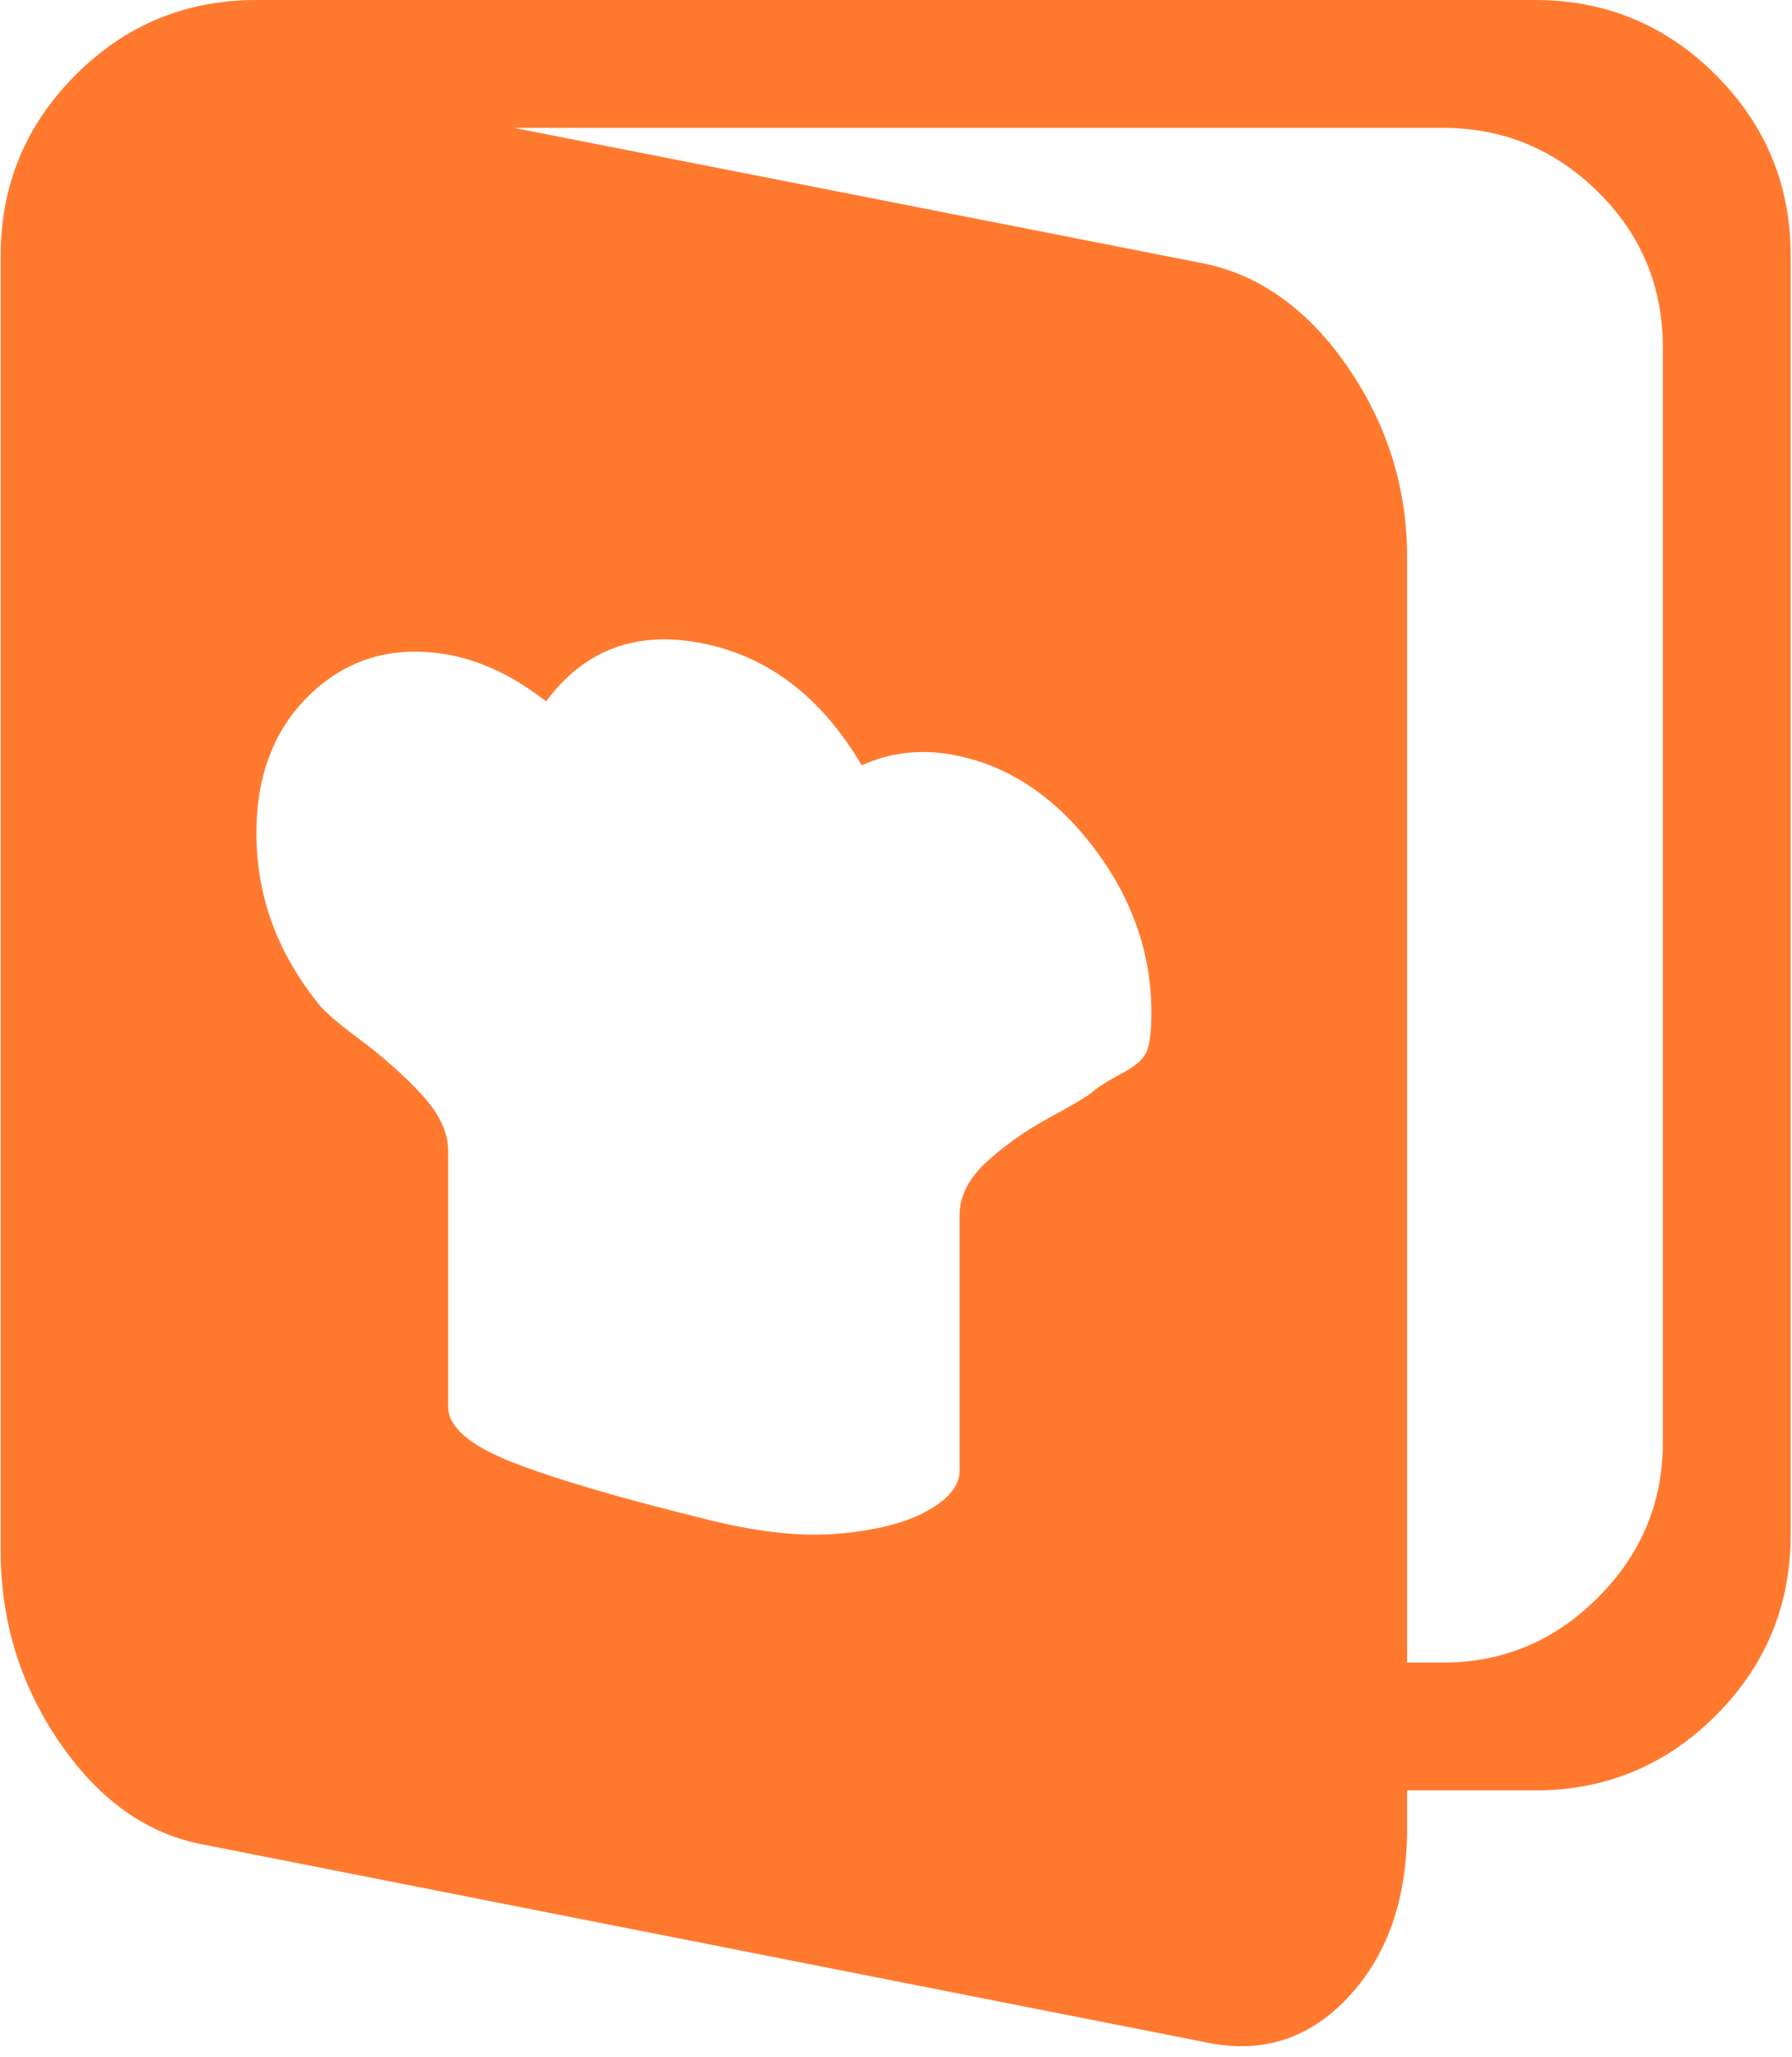 <svg width="61" height="70" viewBox="0 0 61 70" fill="none" xmlns="http://www.w3.org/2000/svg">
<g clip-path="url(#clip0)">
<path d="M52.25 60.932H47.898V62.224C47.898 64.627 47.229 66.542 45.892 67.971C44.555 69.399 42.934 69.909 41.03 69.501L6.891 62.768C4.987 62.405 3.367 61.249 2.029 59.3C0.692 57.35 0.023 55.174 0.023 52.772V8.705C0.023 6.302 0.873 4.25 2.573 2.55C4.273 0.85 6.325 0 8.728 0H52.25C54.653 0 56.705 0.85 58.405 2.55C60.105 4.25 60.955 6.302 60.955 8.705V52.227C60.955 54.63 60.105 56.682 58.405 58.382C56.705 60.082 54.653 60.932 52.25 60.932ZM8.728 28.358C8.728 30.443 9.408 32.347 10.768 34.07C10.949 34.342 11.436 34.773 12.23 35.362C13.023 35.952 13.726 36.575 14.338 37.232C14.95 37.89 15.256 38.536 15.256 39.171V47.875C15.256 48.555 15.97 49.179 17.398 49.745C18.826 50.312 21.014 50.958 23.96 51.683C25.729 52.137 27.259 52.307 28.551 52.193C29.843 52.08 30.852 51.819 31.577 51.411C32.302 51.003 32.665 50.55 32.665 50.051V41.347C32.665 40.712 32.971 40.111 33.583 39.545C34.195 38.978 34.921 38.468 35.759 38.014C36.598 37.561 37.085 37.266 37.221 37.13C37.448 36.949 37.777 36.745 38.208 36.518C38.638 36.292 38.91 36.054 39.023 35.804C39.137 35.555 39.194 35.113 39.194 34.478C39.194 32.438 38.536 30.557 37.221 28.834C35.907 27.111 34.343 26.068 32.529 25.706C31.396 25.479 30.33 25.592 29.333 26.046C27.973 23.734 26.171 22.351 23.927 21.897C21.682 21.444 19.903 22.101 18.588 23.87C17.546 23.053 16.48 22.532 15.392 22.305C13.533 21.943 11.958 22.351 10.666 23.529C9.374 24.708 8.728 26.318 8.728 28.358ZM56.603 11.833C56.603 9.747 55.866 7.979 54.392 6.528C52.919 5.078 51.162 4.352 49.122 4.352H17.5L41.03 8.977C42.934 9.385 44.555 10.563 45.892 12.513C47.229 14.462 47.898 16.616 47.898 18.973V56.58H49.122C51.162 56.58 52.919 55.843 54.392 54.37C55.866 52.896 56.603 51.139 56.603 49.099V11.833Z" fill="#FF7A2F"/>
</g>
<defs>
<clipPath id="clip0">
<rect width="61" height="69.637" fill="white"/>
</clipPath>
</defs>
</svg>
